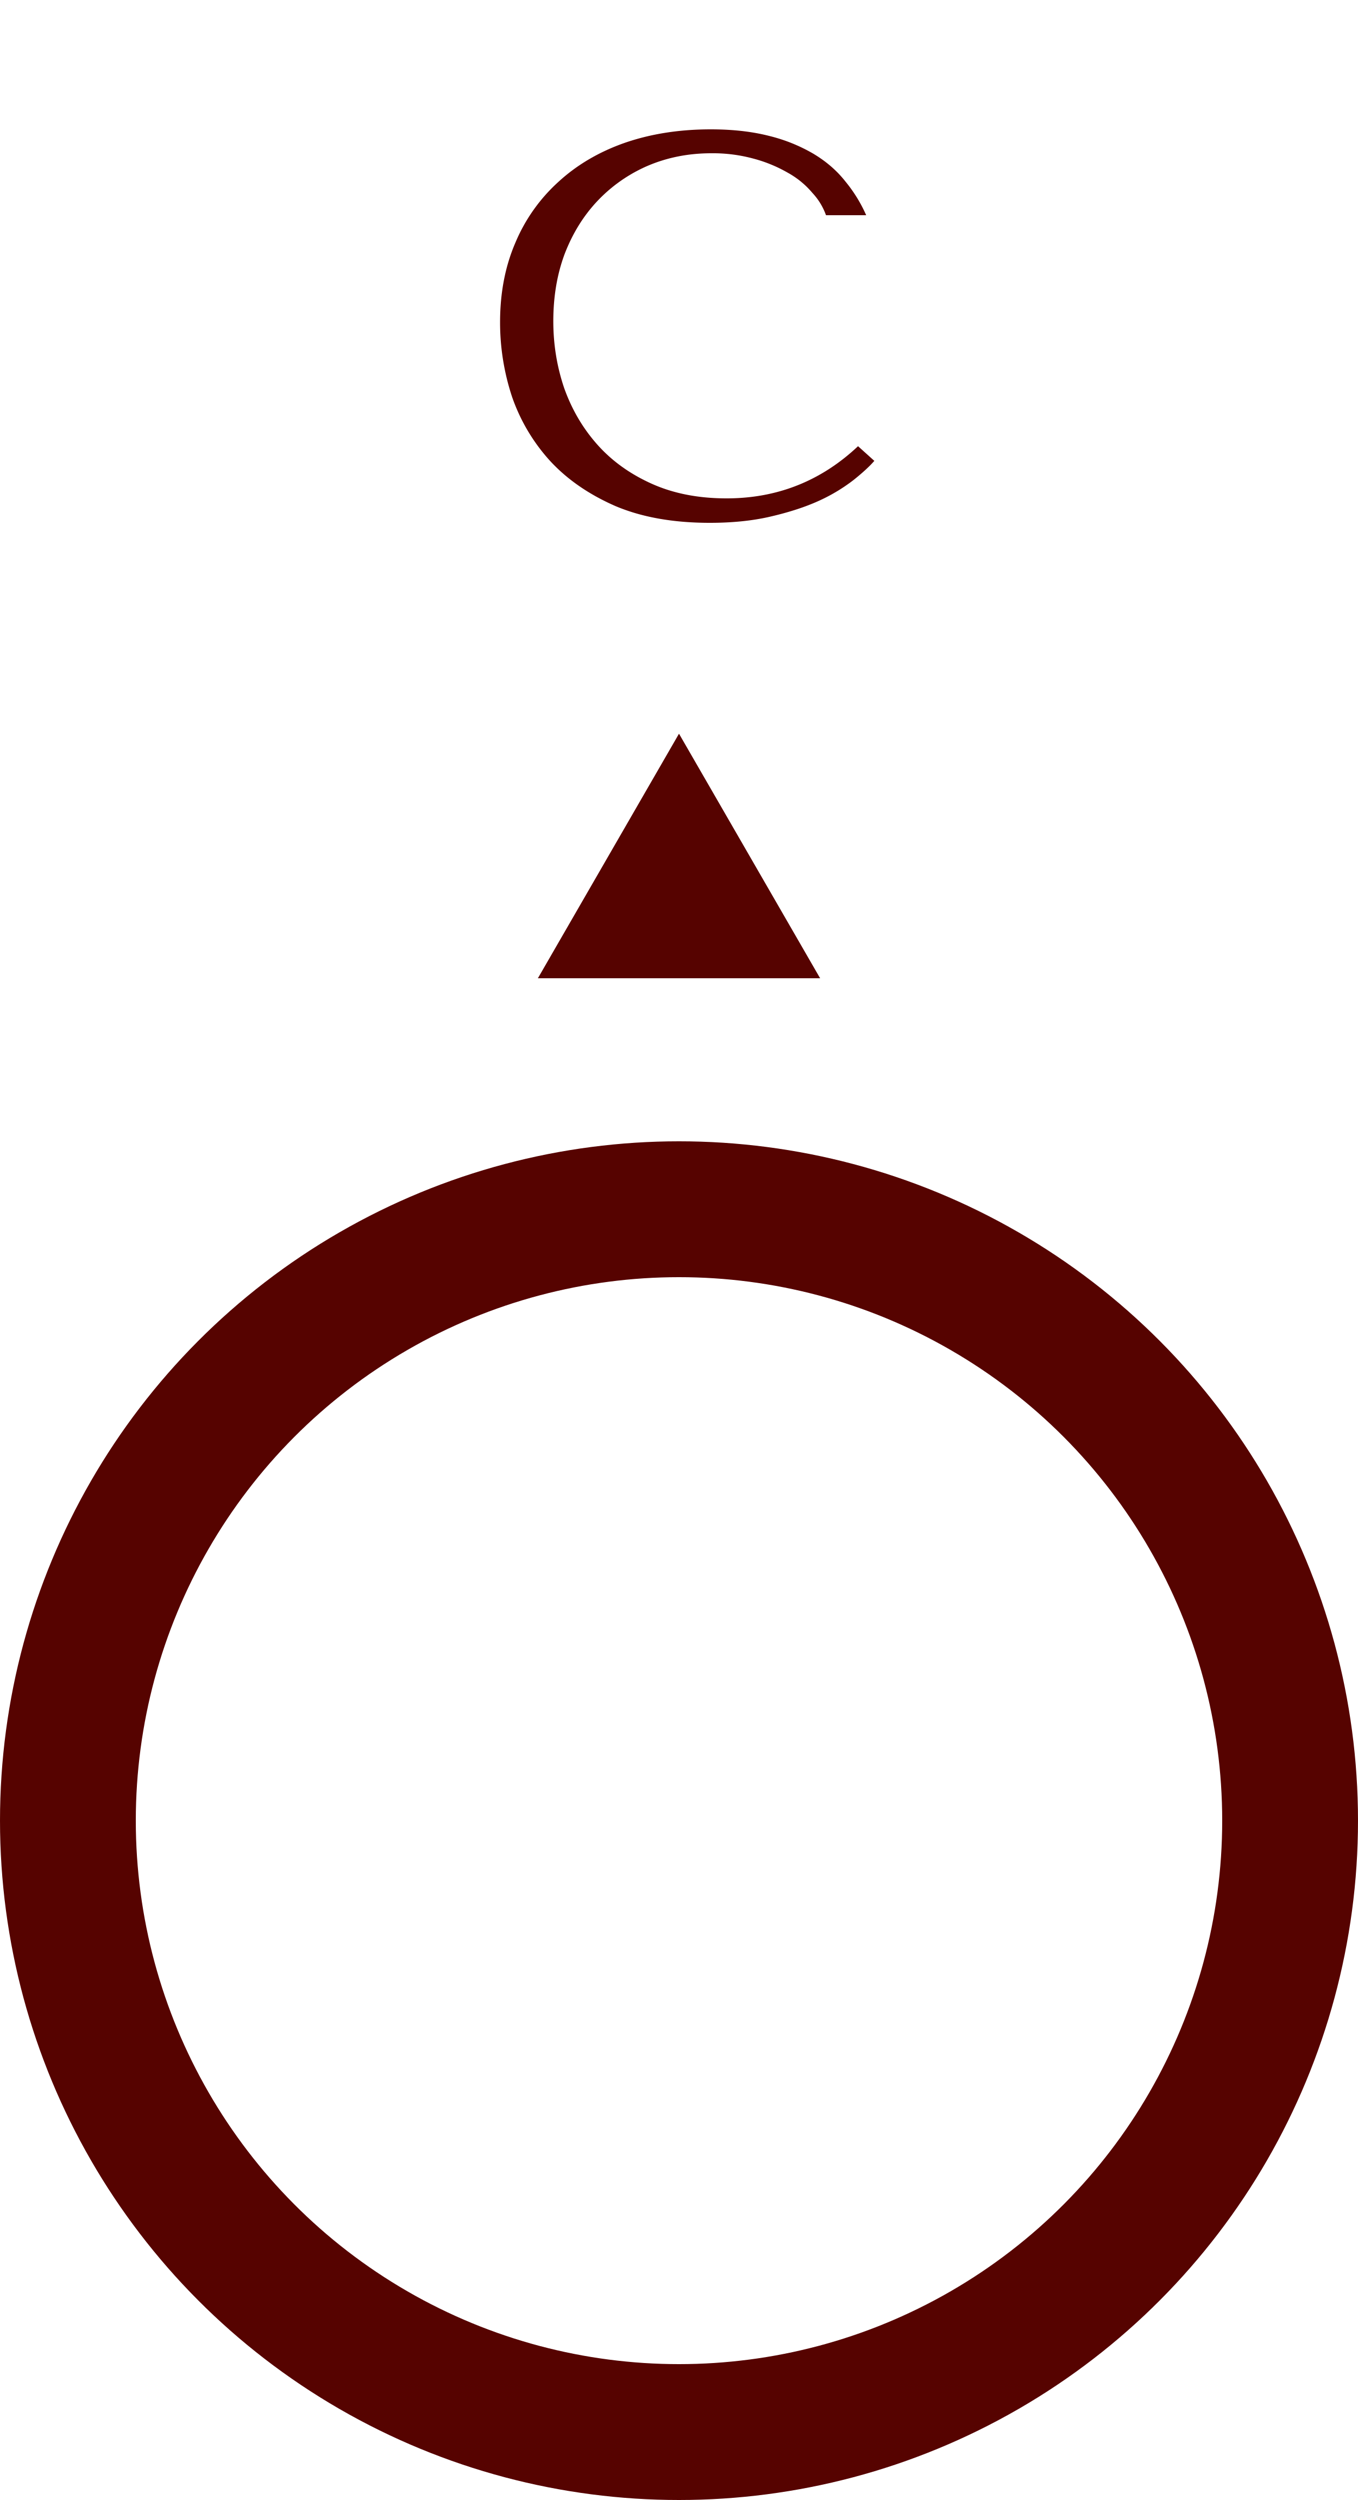 <svg xmlns="http://www.w3.org/2000/svg" width="50" height="92" fill="none"><path fill="#560300" d="m31.592 16.42.6.54q-.26.3-.76.7a6.4 6.4 0 0 1-1.26.76q-.74.34-1.76.58-1 .24-2.28.24-2.02 0-3.48-.62-1.46-.64-2.4-1.66a6.8 6.8 0 0 1-1.4-2.36 8.7 8.7 0 0 1-.44-2.74q0-1.62.56-2.92a6.3 6.3 0 0 1 1.58-2.24q1.02-.94 2.44-1.44 1.44-.5 3.18-.5 1.2 0 2.14.24a6.1 6.1 0 0 1 1.64.66q.7.42 1.16 1 .48.58.78 1.26h-1.48a2.35 2.35 0 0 0-.5-.82 3.2 3.2 0 0 0-.9-.74 5.2 5.2 0 0 0-1.26-.52 5.7 5.7 0 0 0-1.56-.2q-1.26 0-2.34.46a5.6 5.6 0 0 0-1.84 1.28q-.78.82-1.22 1.96-.42 1.12-.42 2.48 0 1.28.4 2.46.42 1.18 1.22 2.08t2 1.44 2.76.54q2.8 0 4.84-1.92M25 27l5.196 9H19.804z"/><circle cx="25" cy="67" r="22.5" stroke="#560300" stroke-width="5"/></svg>